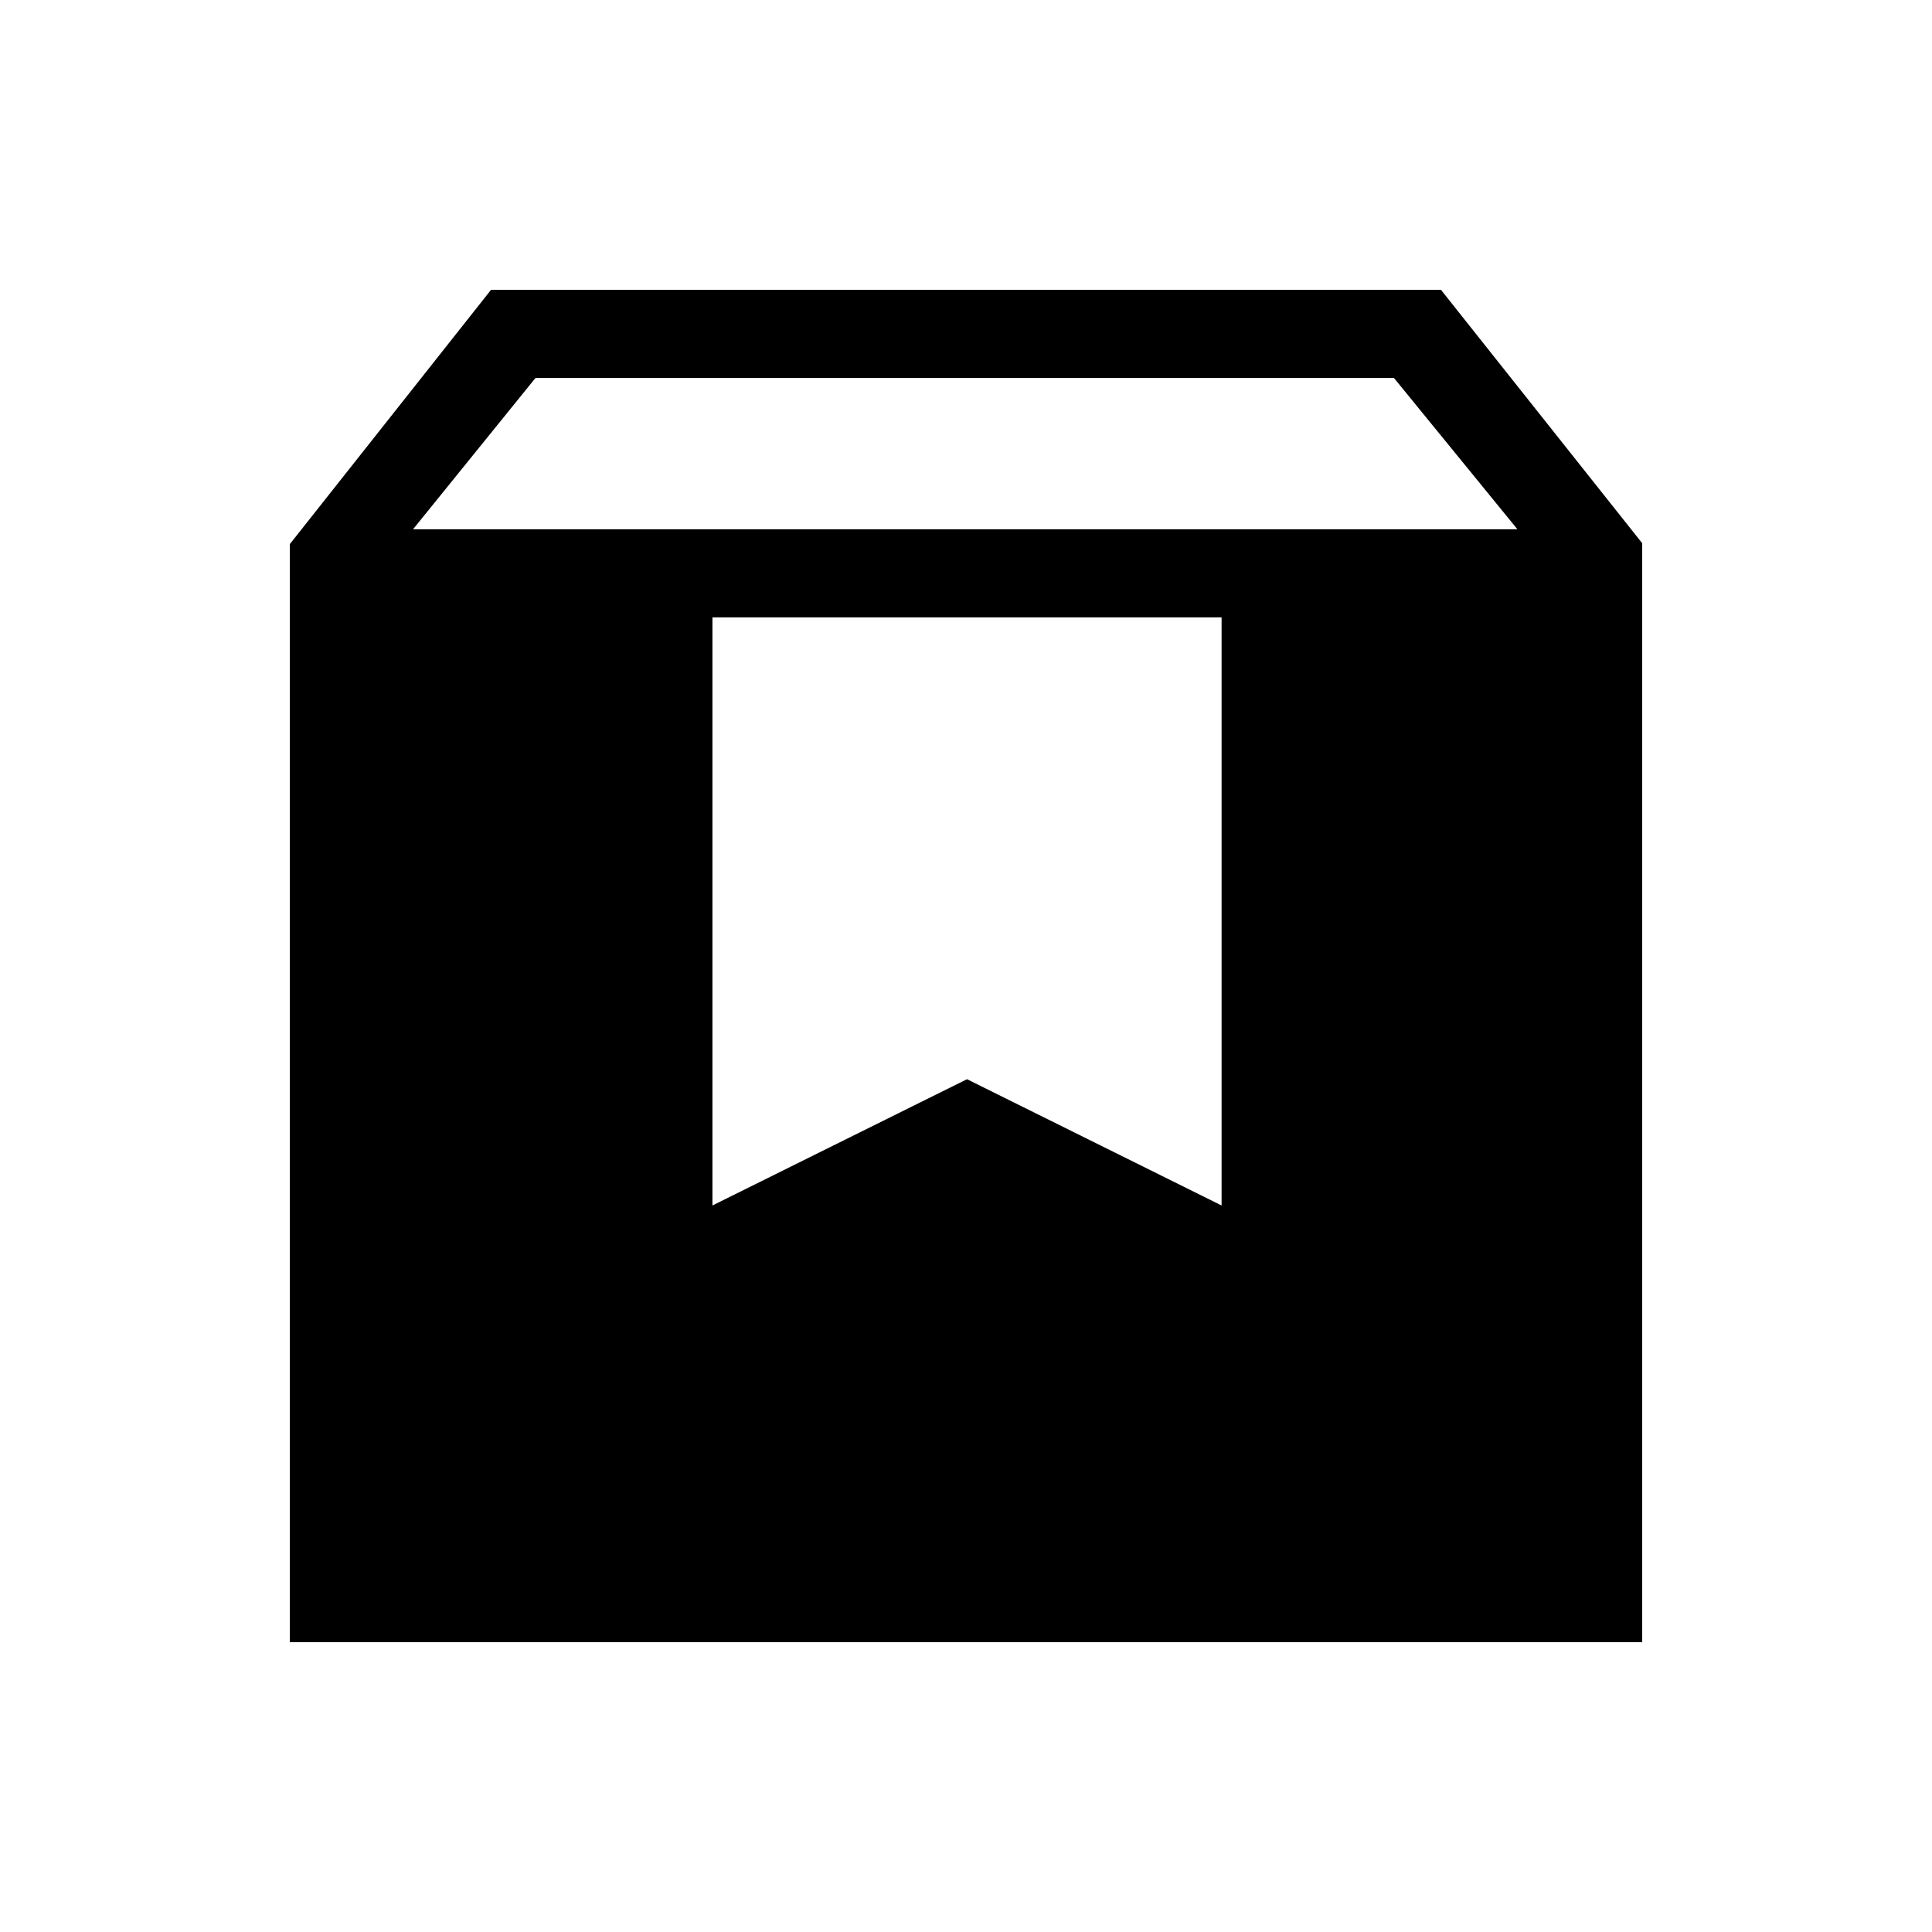 <svg xmlns="http://www.w3.org/2000/svg" height="48" viewBox="0 -960 960 960" width="48"><path d="M144-144v-545.62L244-816h472l100 125.92V-144H144Zm61.23-553H754l-61.38-75.23H266.11L205.23-697ZM354-361l126.5-62.75L607-361v-292.23H354V-361Z"/></svg>